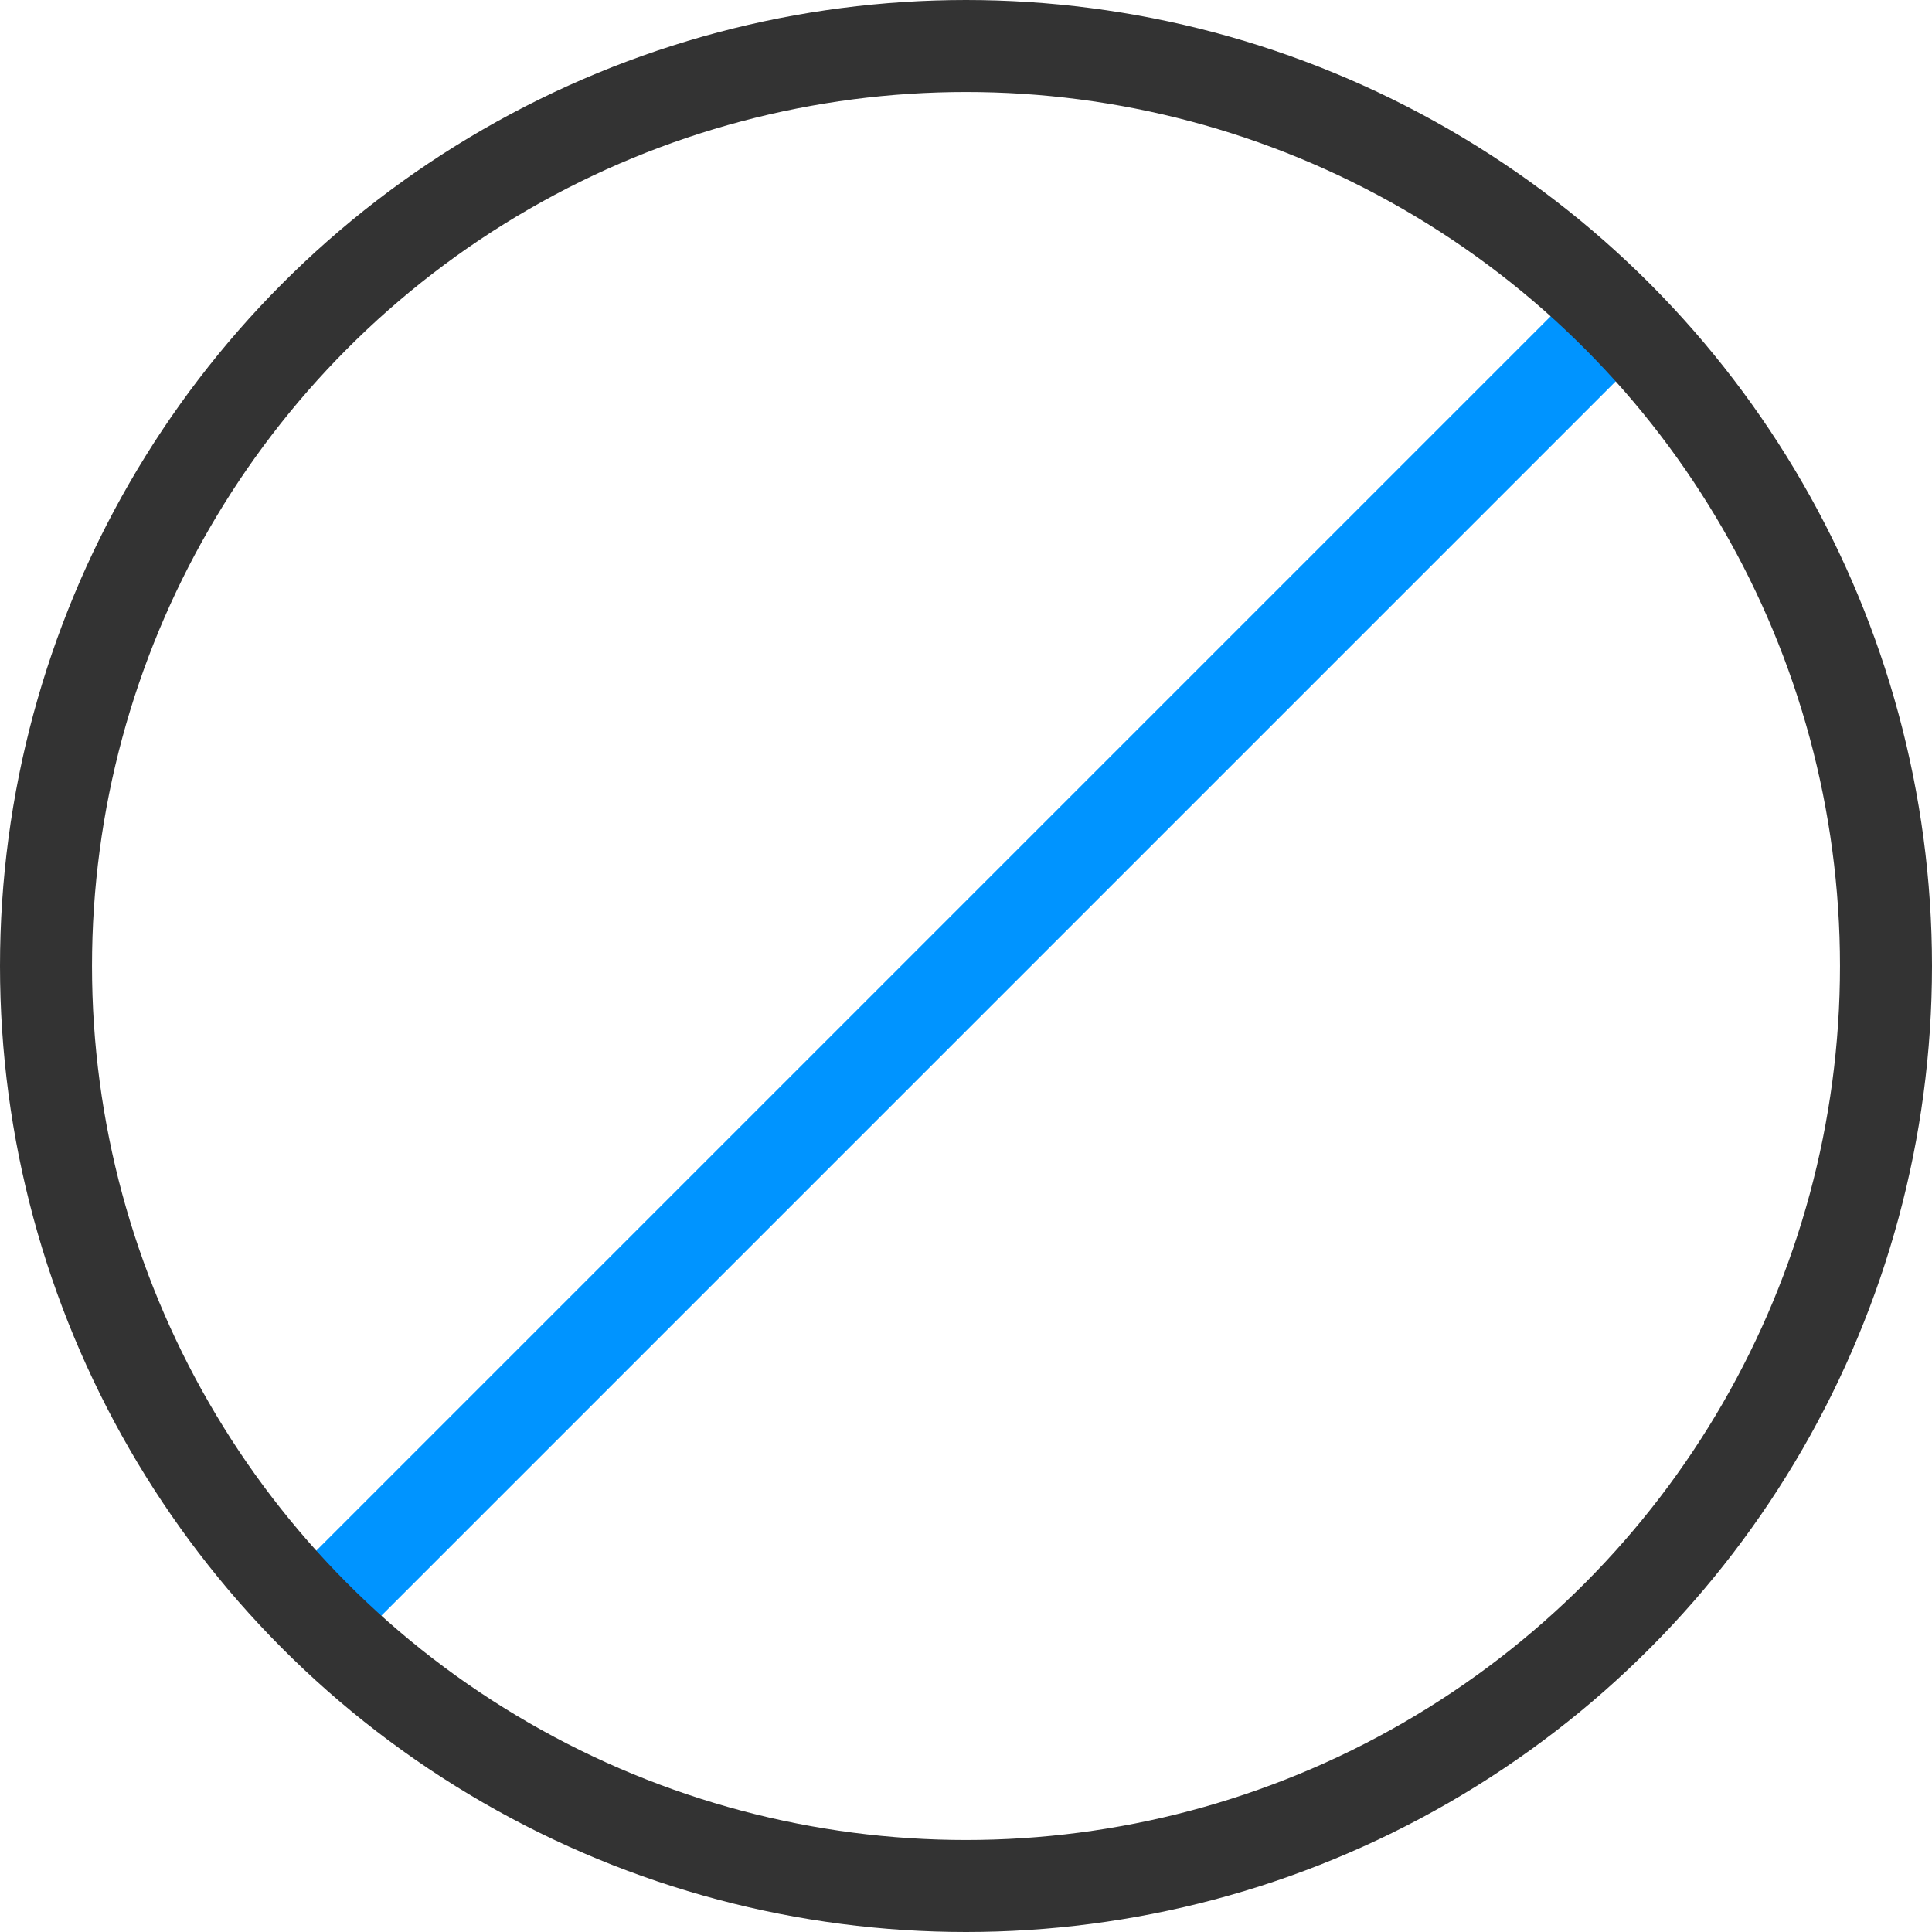 <?xml version="1.0" encoding="utf-8"?><svg xmlns="http://www.w3.org/2000/svg" viewBox="0 0 21 21" width="21" height="21"><path d="M17.5,3.5l-14,14" stroke="#0094ff" fill="none"/><circle cx="10.5" cy="10.5" r="10" stroke="#333" fill="none"/></svg>